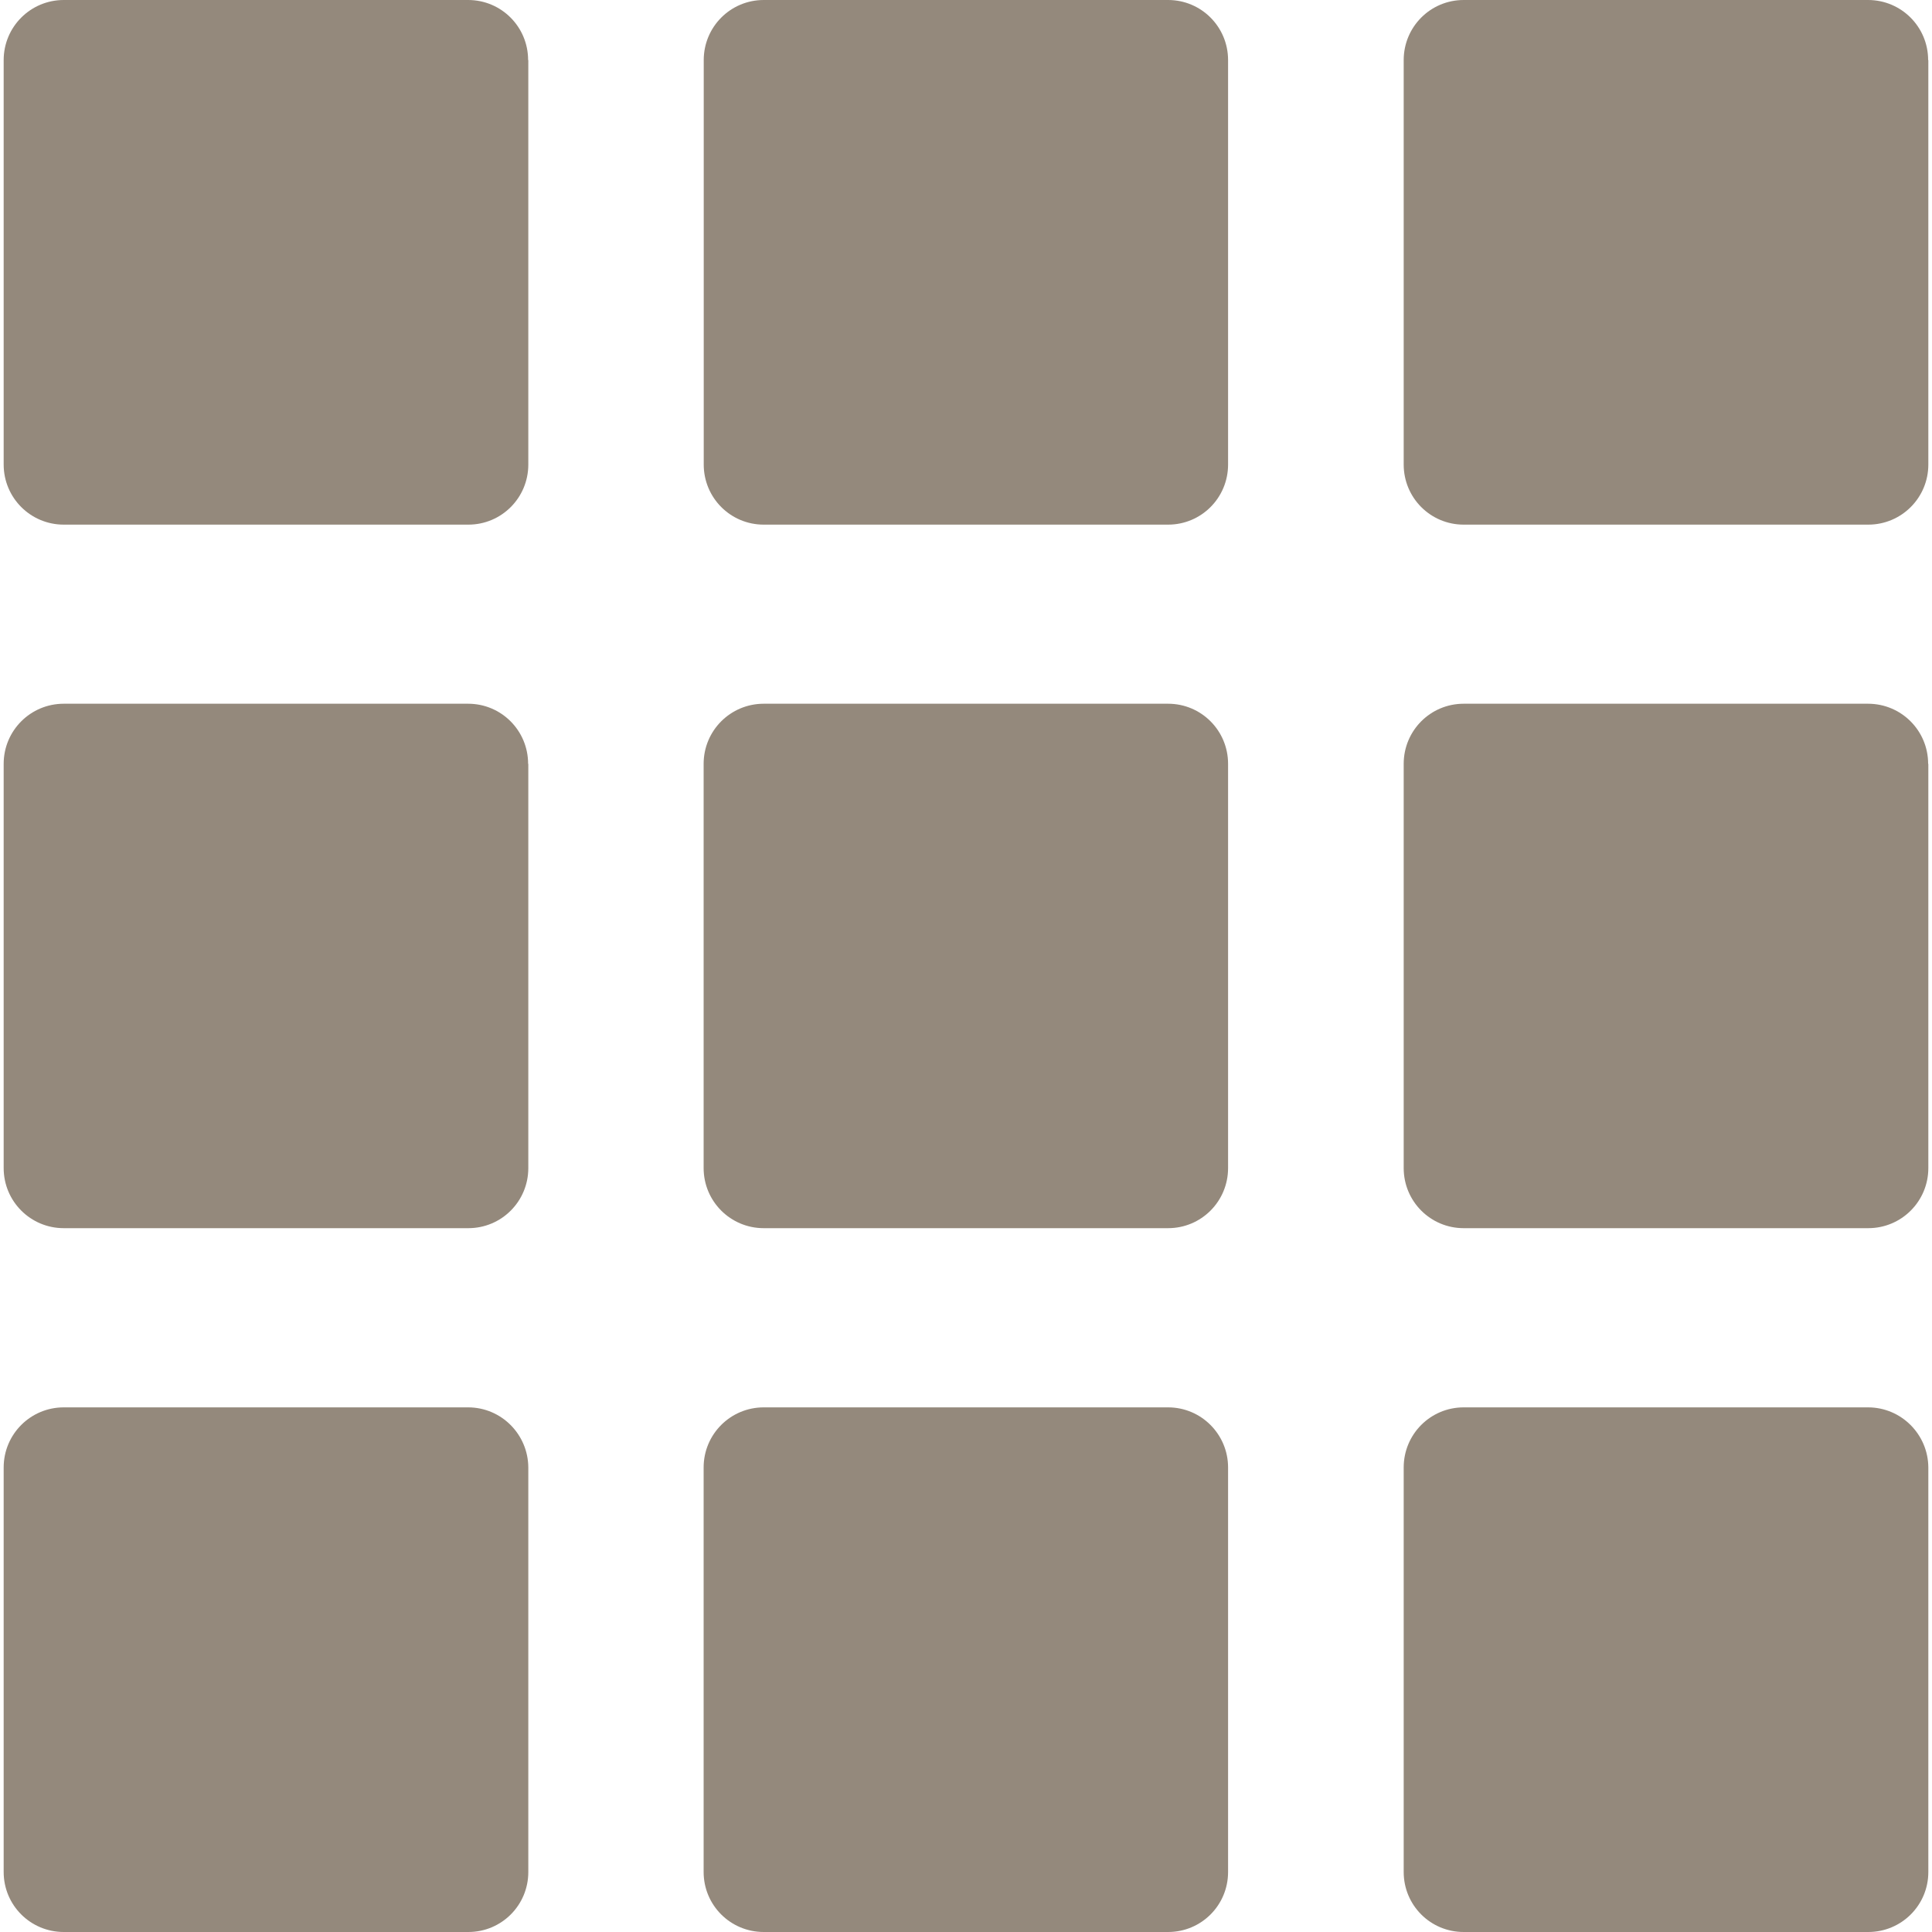 <svg width="20" height="20" viewBox="0 0 20 20" fill="none" xmlns="http://www.w3.org/2000/svg">
<g clip-path="url(#clip0_2_491)">
<g clip-path="url(#clip1_2_491)">
<path d="M5.467 0.622C5.467 0.278 5.19 0 4.846 0H0.66C0.316 0 0.038 0.278 0.038 0.622V4.809C0.038 5.153 0.316 5.431 0.66 5.431H4.848C5.192 5.431 5.469 5.153 5.469 4.809V0.622H5.467Z" fill="#94897C"/>
<path d="M12.713 0.622C12.713 0.278 12.436 0 12.092 0H7.906C7.562 0 7.285 0.278 7.285 0.622V4.809C7.285 5.153 7.562 5.431 7.906 5.431H12.092C12.436 5.431 12.713 5.153 12.713 4.809V0.622Z" fill="#94897C"/>
<path d="M19.96 0.622C19.96 0.278 19.682 0 19.338 0H15.152C14.808 0 14.531 0.278 14.531 0.622V4.809C14.531 5.153 14.808 5.431 15.152 5.431H19.34C19.684 5.431 19.962 5.153 19.962 4.809V0.622H19.96Z" fill="#94897C"/>
<path d="M5.467 7.907C5.467 7.563 5.19 7.285 4.846 7.285H0.66C0.316 7.285 0.038 7.563 0.038 7.907V12.092C0.038 12.436 0.316 12.714 0.66 12.714H4.848C5.192 12.714 5.469 12.436 5.469 12.092V7.907H5.467Z" fill="#94897C"/>
<path d="M12.713 7.907C12.713 7.563 12.436 7.285 12.092 7.285H7.906C7.562 7.285 7.284 7.563 7.284 7.907V12.092C7.284 12.436 7.562 12.714 7.906 12.714H12.092C12.436 12.714 12.713 12.436 12.713 12.092V7.907Z" fill="#94897C"/>
<path d="M19.96 7.907C19.96 7.563 19.682 7.285 19.338 7.285H15.152C14.808 7.285 14.531 7.563 14.531 7.907V12.092C14.531 12.436 14.808 12.714 15.152 12.714H19.34C19.684 12.714 19.962 12.436 19.962 12.092V7.907H19.96Z" fill="#94897C"/>
<path d="M4.846 14.569H0.66C0.316 14.569 0.038 14.847 0.038 15.191V19.379C0.038 19.723 0.316 20 0.66 20H4.848C5.192 20 5.469 19.723 5.469 19.379V15.191C5.467 14.849 5.19 14.569 4.846 14.569Z" fill="#94897C"/>
<path d="M12.092 14.569H7.906C7.562 14.569 7.284 14.847 7.284 15.191V19.379C7.284 19.723 7.562 20 7.906 20H12.092C12.436 20 12.713 19.723 12.713 19.379V15.191C12.713 14.849 12.436 14.569 12.092 14.569Z" fill="#94897C"/>
<path d="M19.338 14.569H15.152C14.808 14.569 14.531 14.847 14.531 15.191V19.379C14.531 19.723 14.808 20 15.152 20H19.34C19.684 20 19.962 19.723 19.962 19.379V15.191C19.96 14.849 19.682 14.569 19.338 14.569Z" fill="#94897C"/>
</g>
</g>
<defs>
<clipPath id="clip0_2_491">
<rect width="20" height="20" fill="white"/>
</clipPath>
<clipPath id="clip1_2_491">
<rect width="20" height="20" fill="white"/>
</clipPath>
</defs>
</svg>
